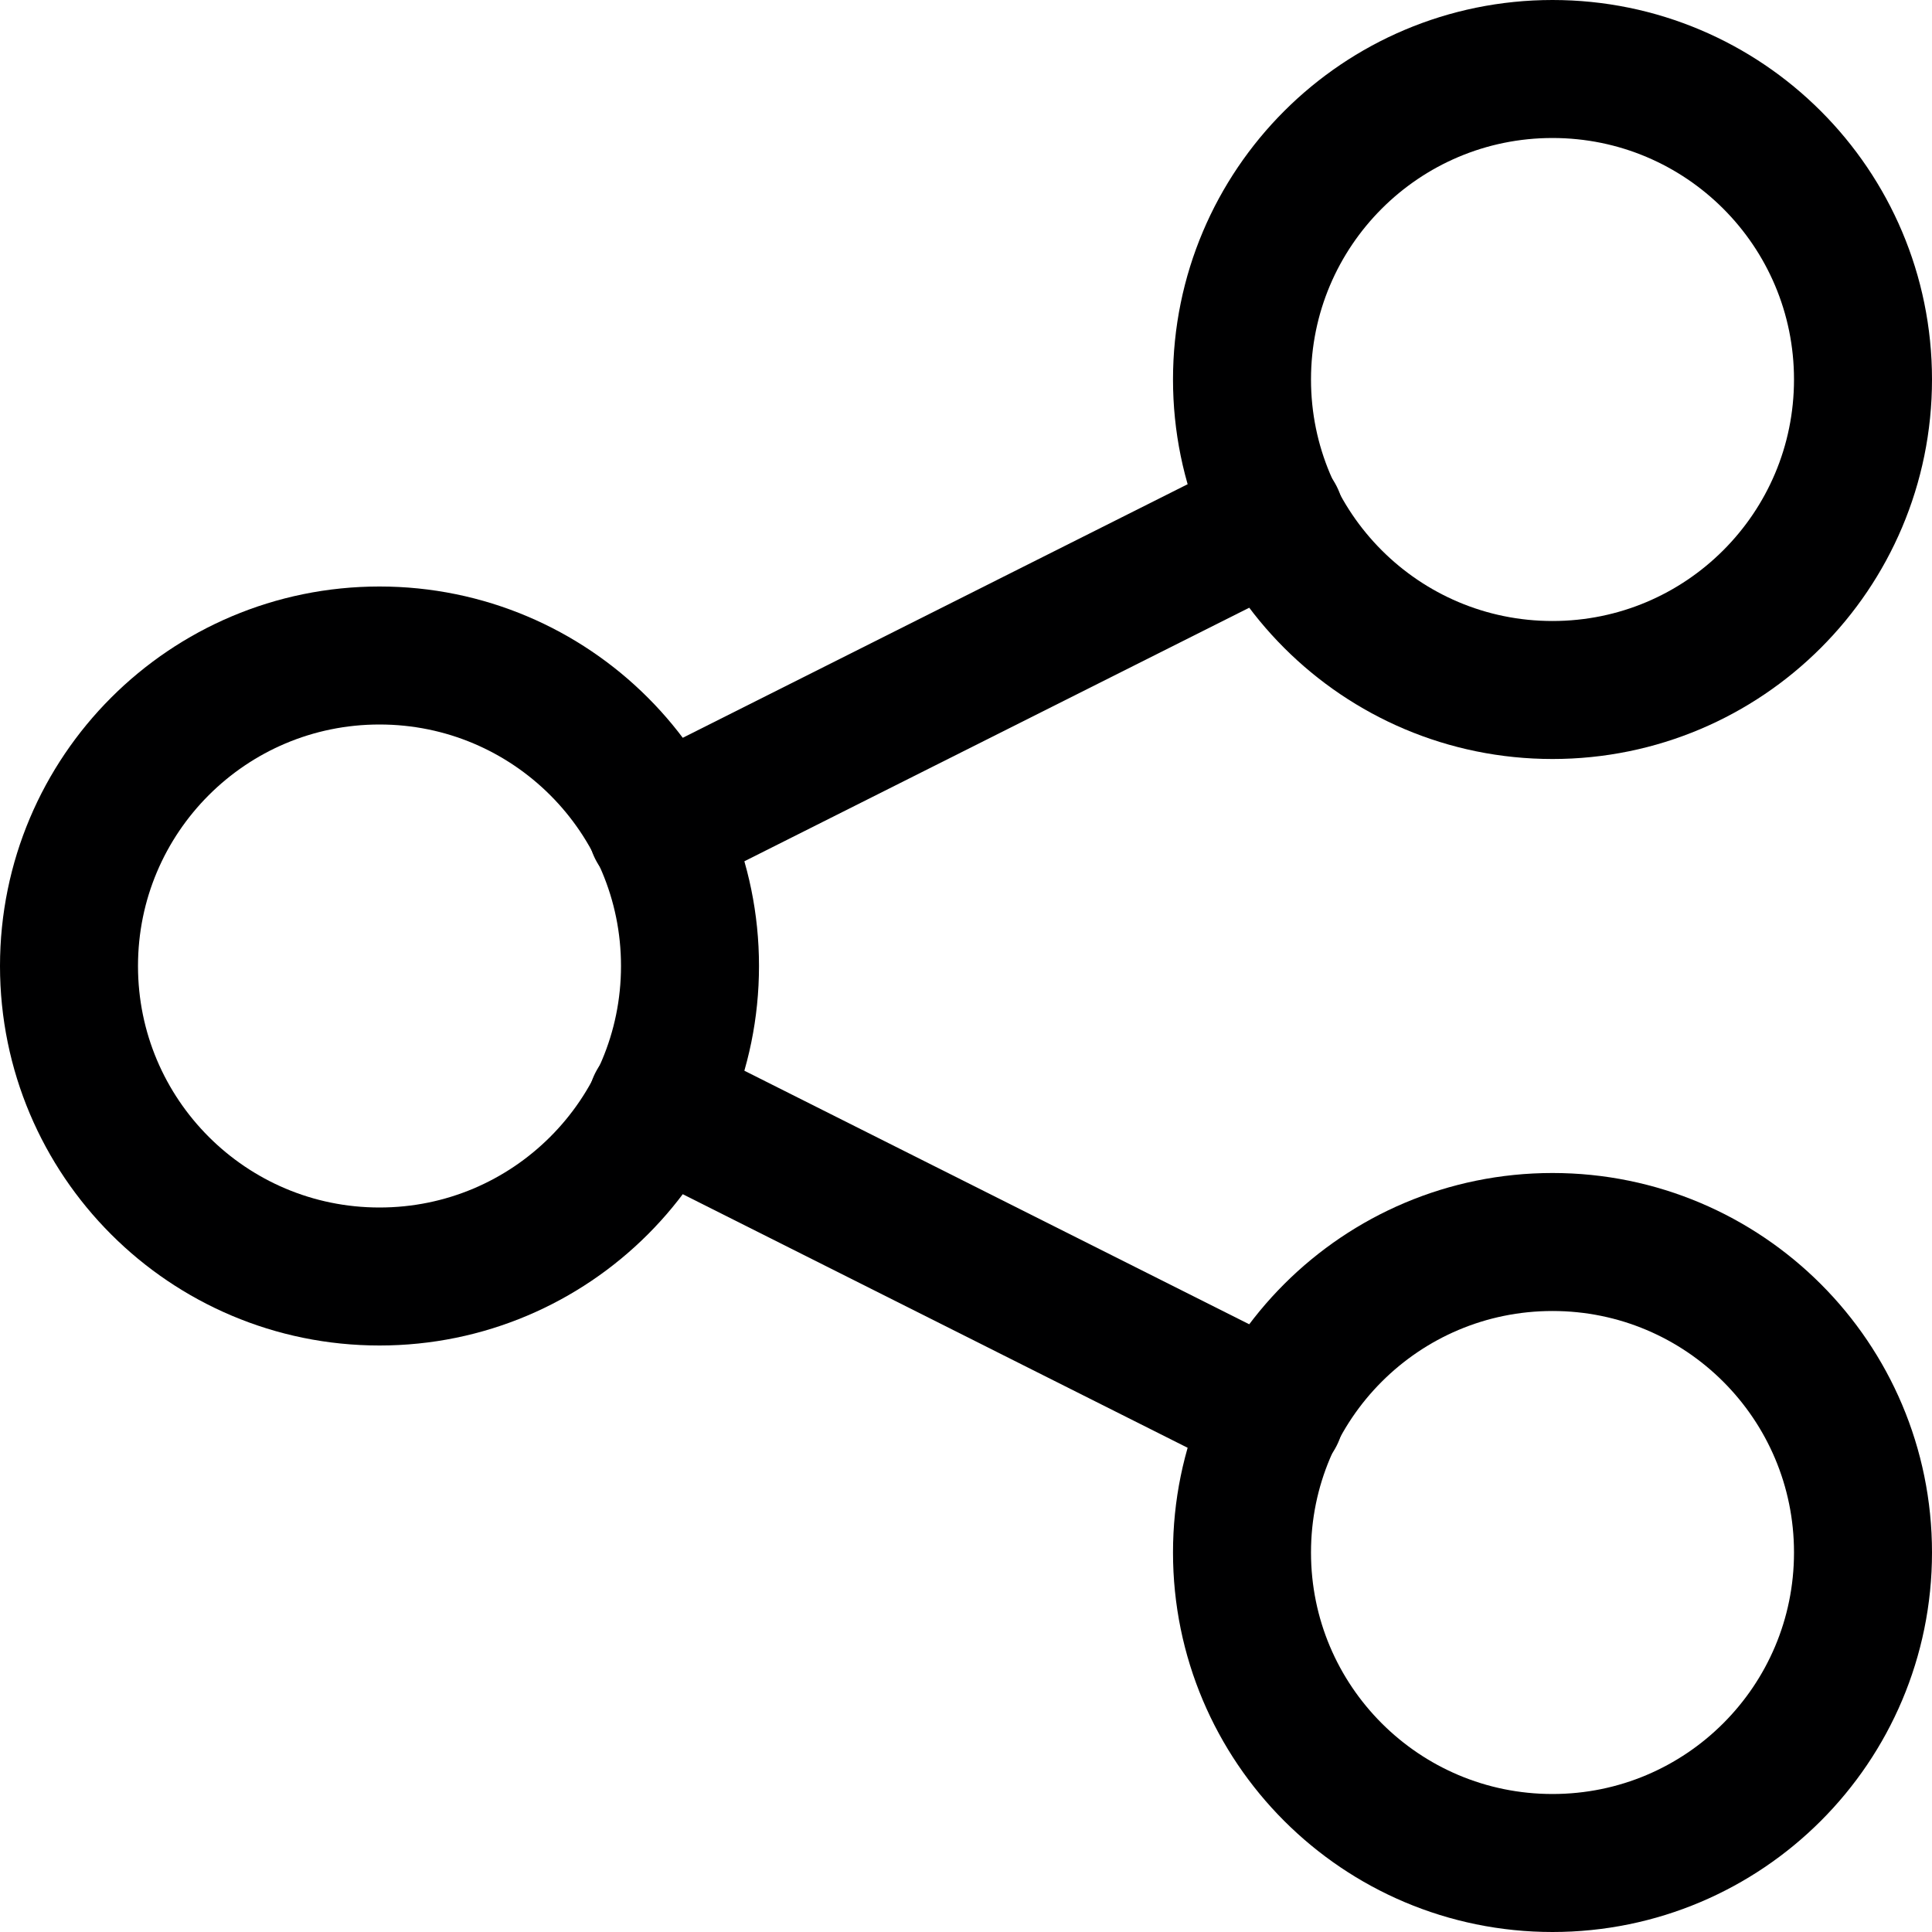 <svg width="14" height="14" viewBox="0 0 14 14" fill="none" xmlns="http://www.w3.org/2000/svg">
<g clip-path="url(#clip0_1545_10666)">
<path d="M2.75 9.25C3.993 9.25 5 8.243 5 7C5 5.757 3.993 4.75 2.75 4.75C1.507 4.75 0.5 5.757 0.5 7C0.5 8.243 1.507 9.25 2.75 9.25Z" stroke="#000001" stroke-linecap="round" stroke-linejoin="round"/>
<path d="M11.25 13.5C12.493 13.5 13.5 12.493 13.5 11.25C13.5 10.007 12.493 9 11.25 9C10.007 9 9 10.007 9 11.25C9 12.493 10.007 13.5 11.25 13.5Z" stroke="#000001" stroke-linecap="round" stroke-linejoin="round"/>
<path d="M11.25 5C12.493 5 13.5 3.993 13.5 2.75C13.5 1.507 12.493 0.5 11.25 0.5C10.007 0.5 9 1.507 9 2.75C9 3.993 10.007 5 11.25 5Z" stroke="#000001" stroke-linecap="round" stroke-linejoin="round"/>
<path d="M4.76 6L9.24 3.75" stroke="#000001" stroke-linecap="round" stroke-linejoin="round"/>
<path d="M4.76 8L9.24 10.25" stroke="#000001" stroke-linecap="round" stroke-linejoin="round"/>
</g>
<defs>
<clipPath id="clip0_1545_10666">
<rect width="14" height="14" fill="white"/>
</clipPath>
</defs>
</svg>
